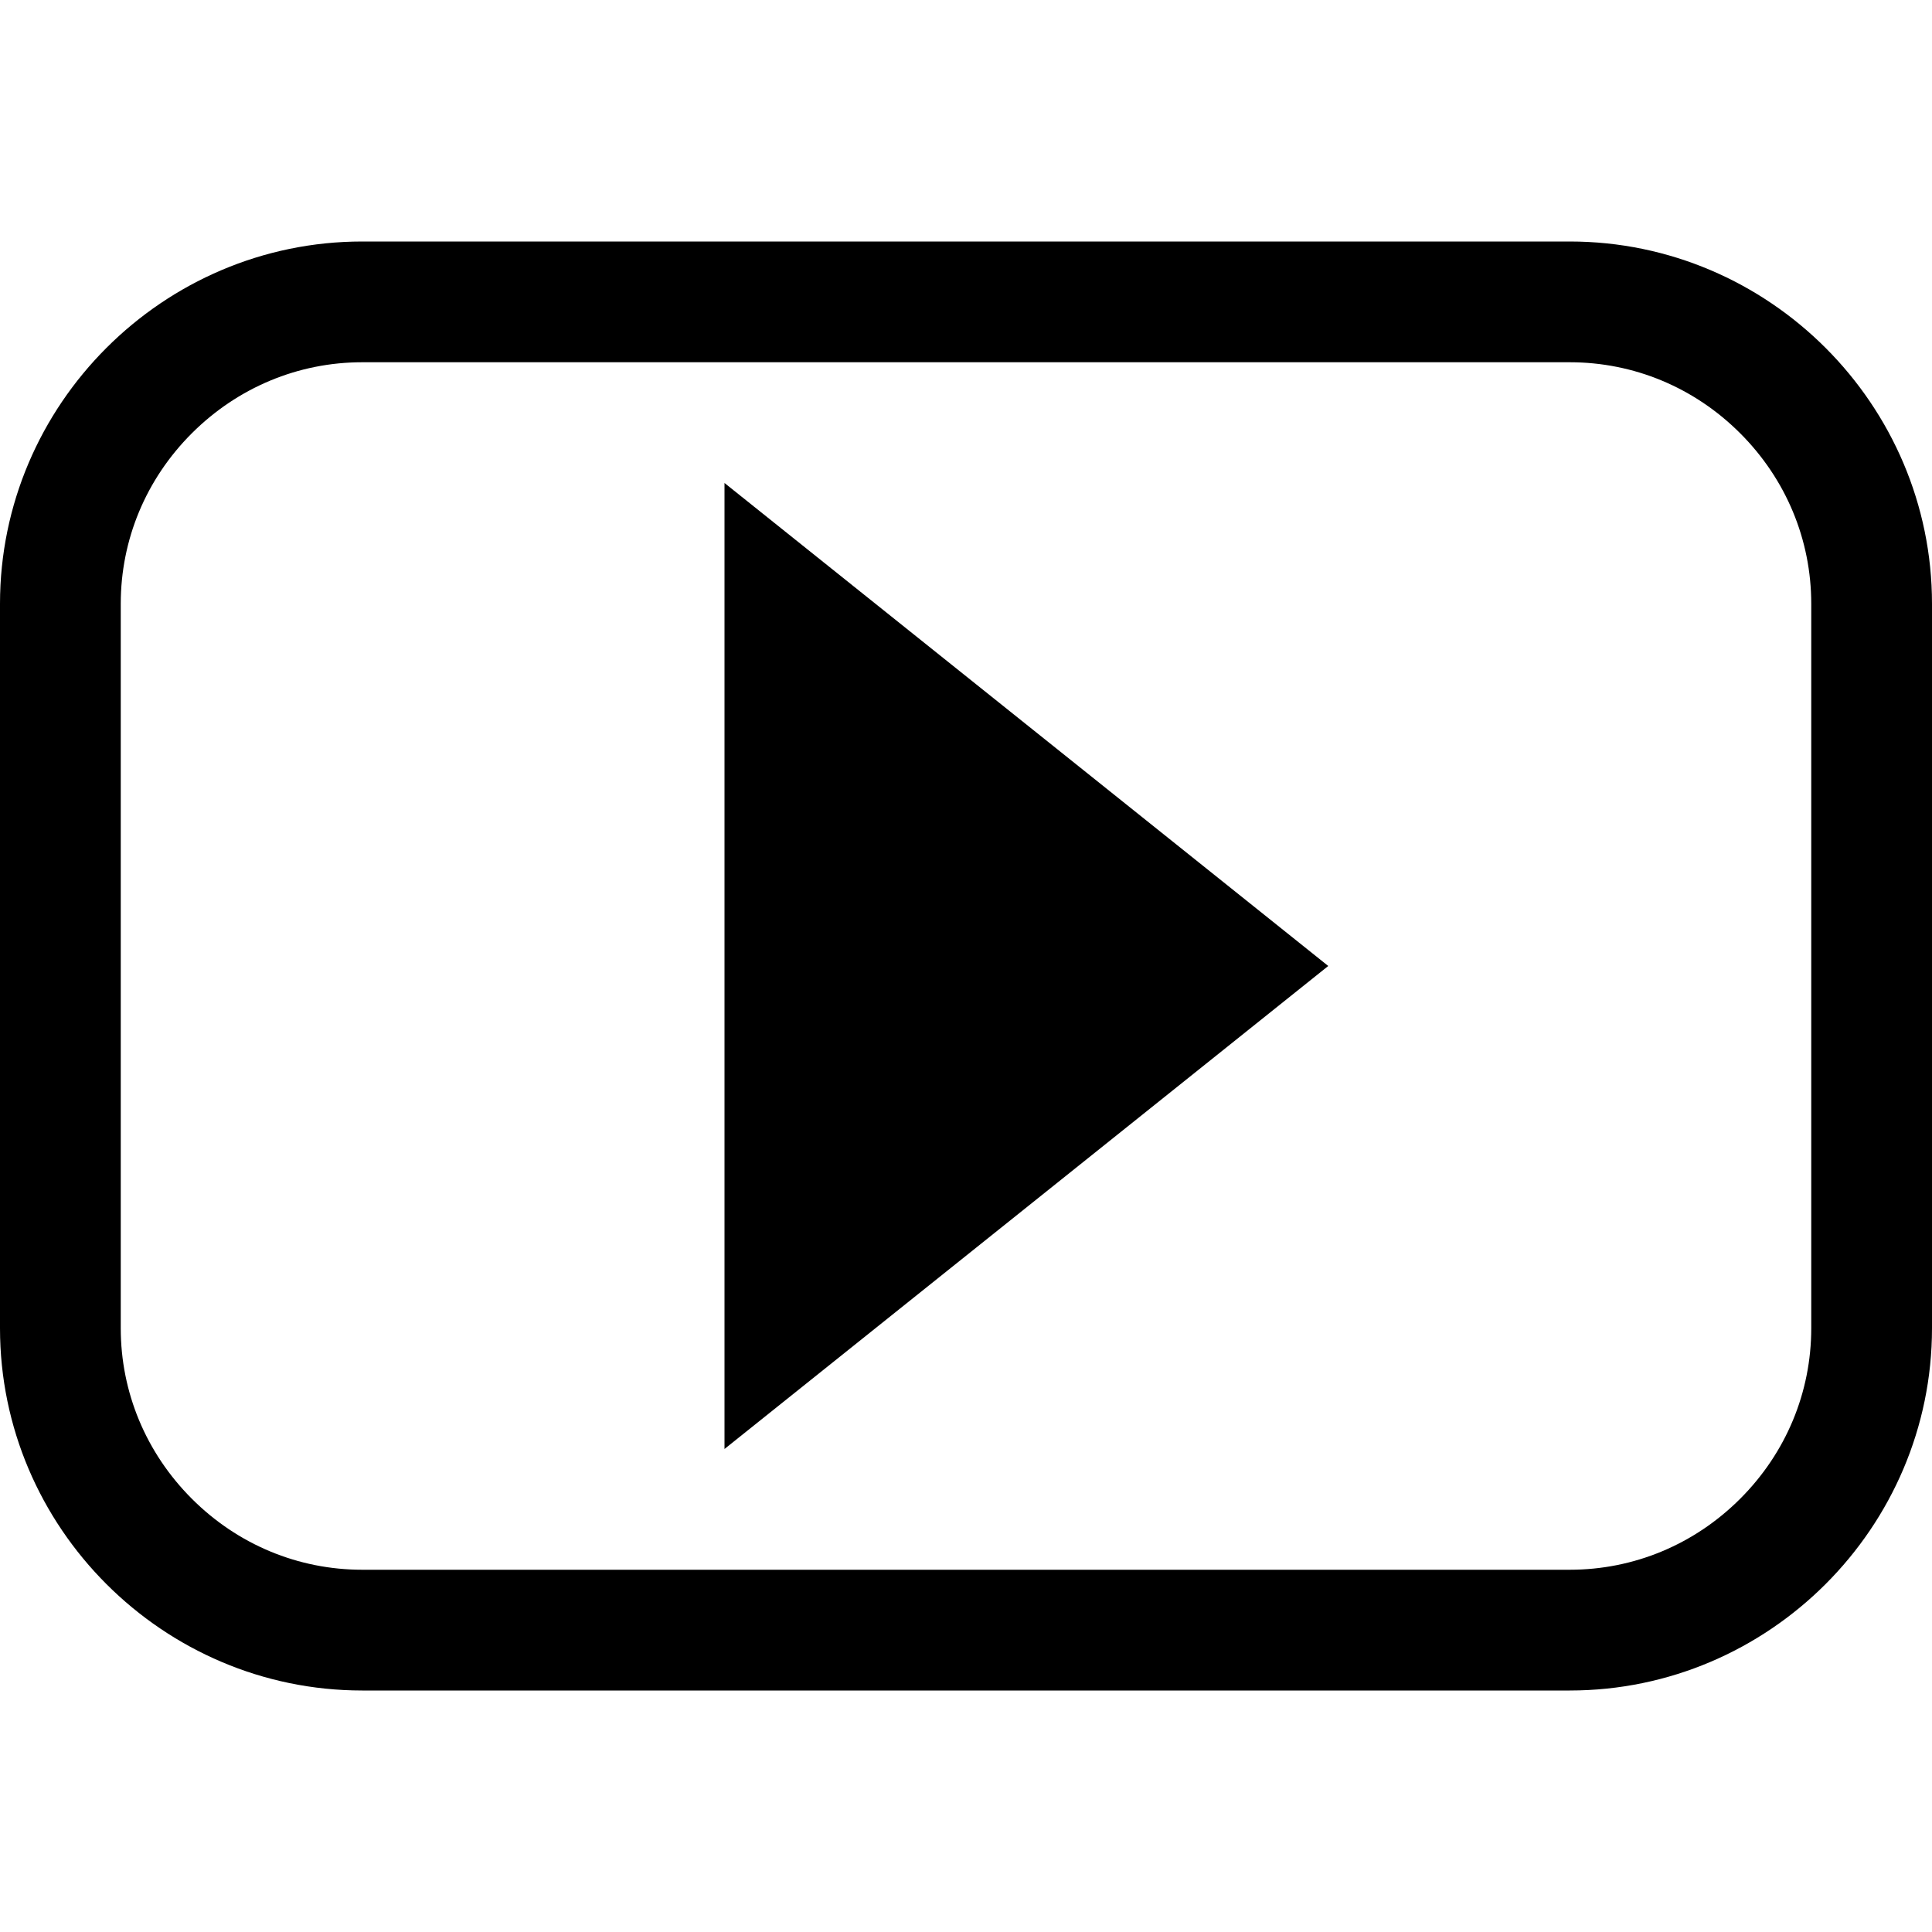 <svg xmlns="http://www.w3.org/2000/svg" width="64" height="64" viewBox="0 0 64 64"><path d="M52 8H12C5.4 8 0 13.4 0 20v24c0 6.6 5.4 12 12 12h40c6.6 0 12-5.4 12-12V20c0-6.6-5.4-12-12-12zm8 36c0 2.124-.836 4.13-2.353 5.647S54.124 52 52 52H12c-2.124 0-4.13-.836-5.646-2.353S4 46.124 4 44V20c0-2.124.836-4.13 2.354-5.646S9.877 12 12 12h40c2.124 0 4.13.836 5.647 2.354S60 17.877 60 20v24zm-36 4l20-16-20-16z"/></svg>